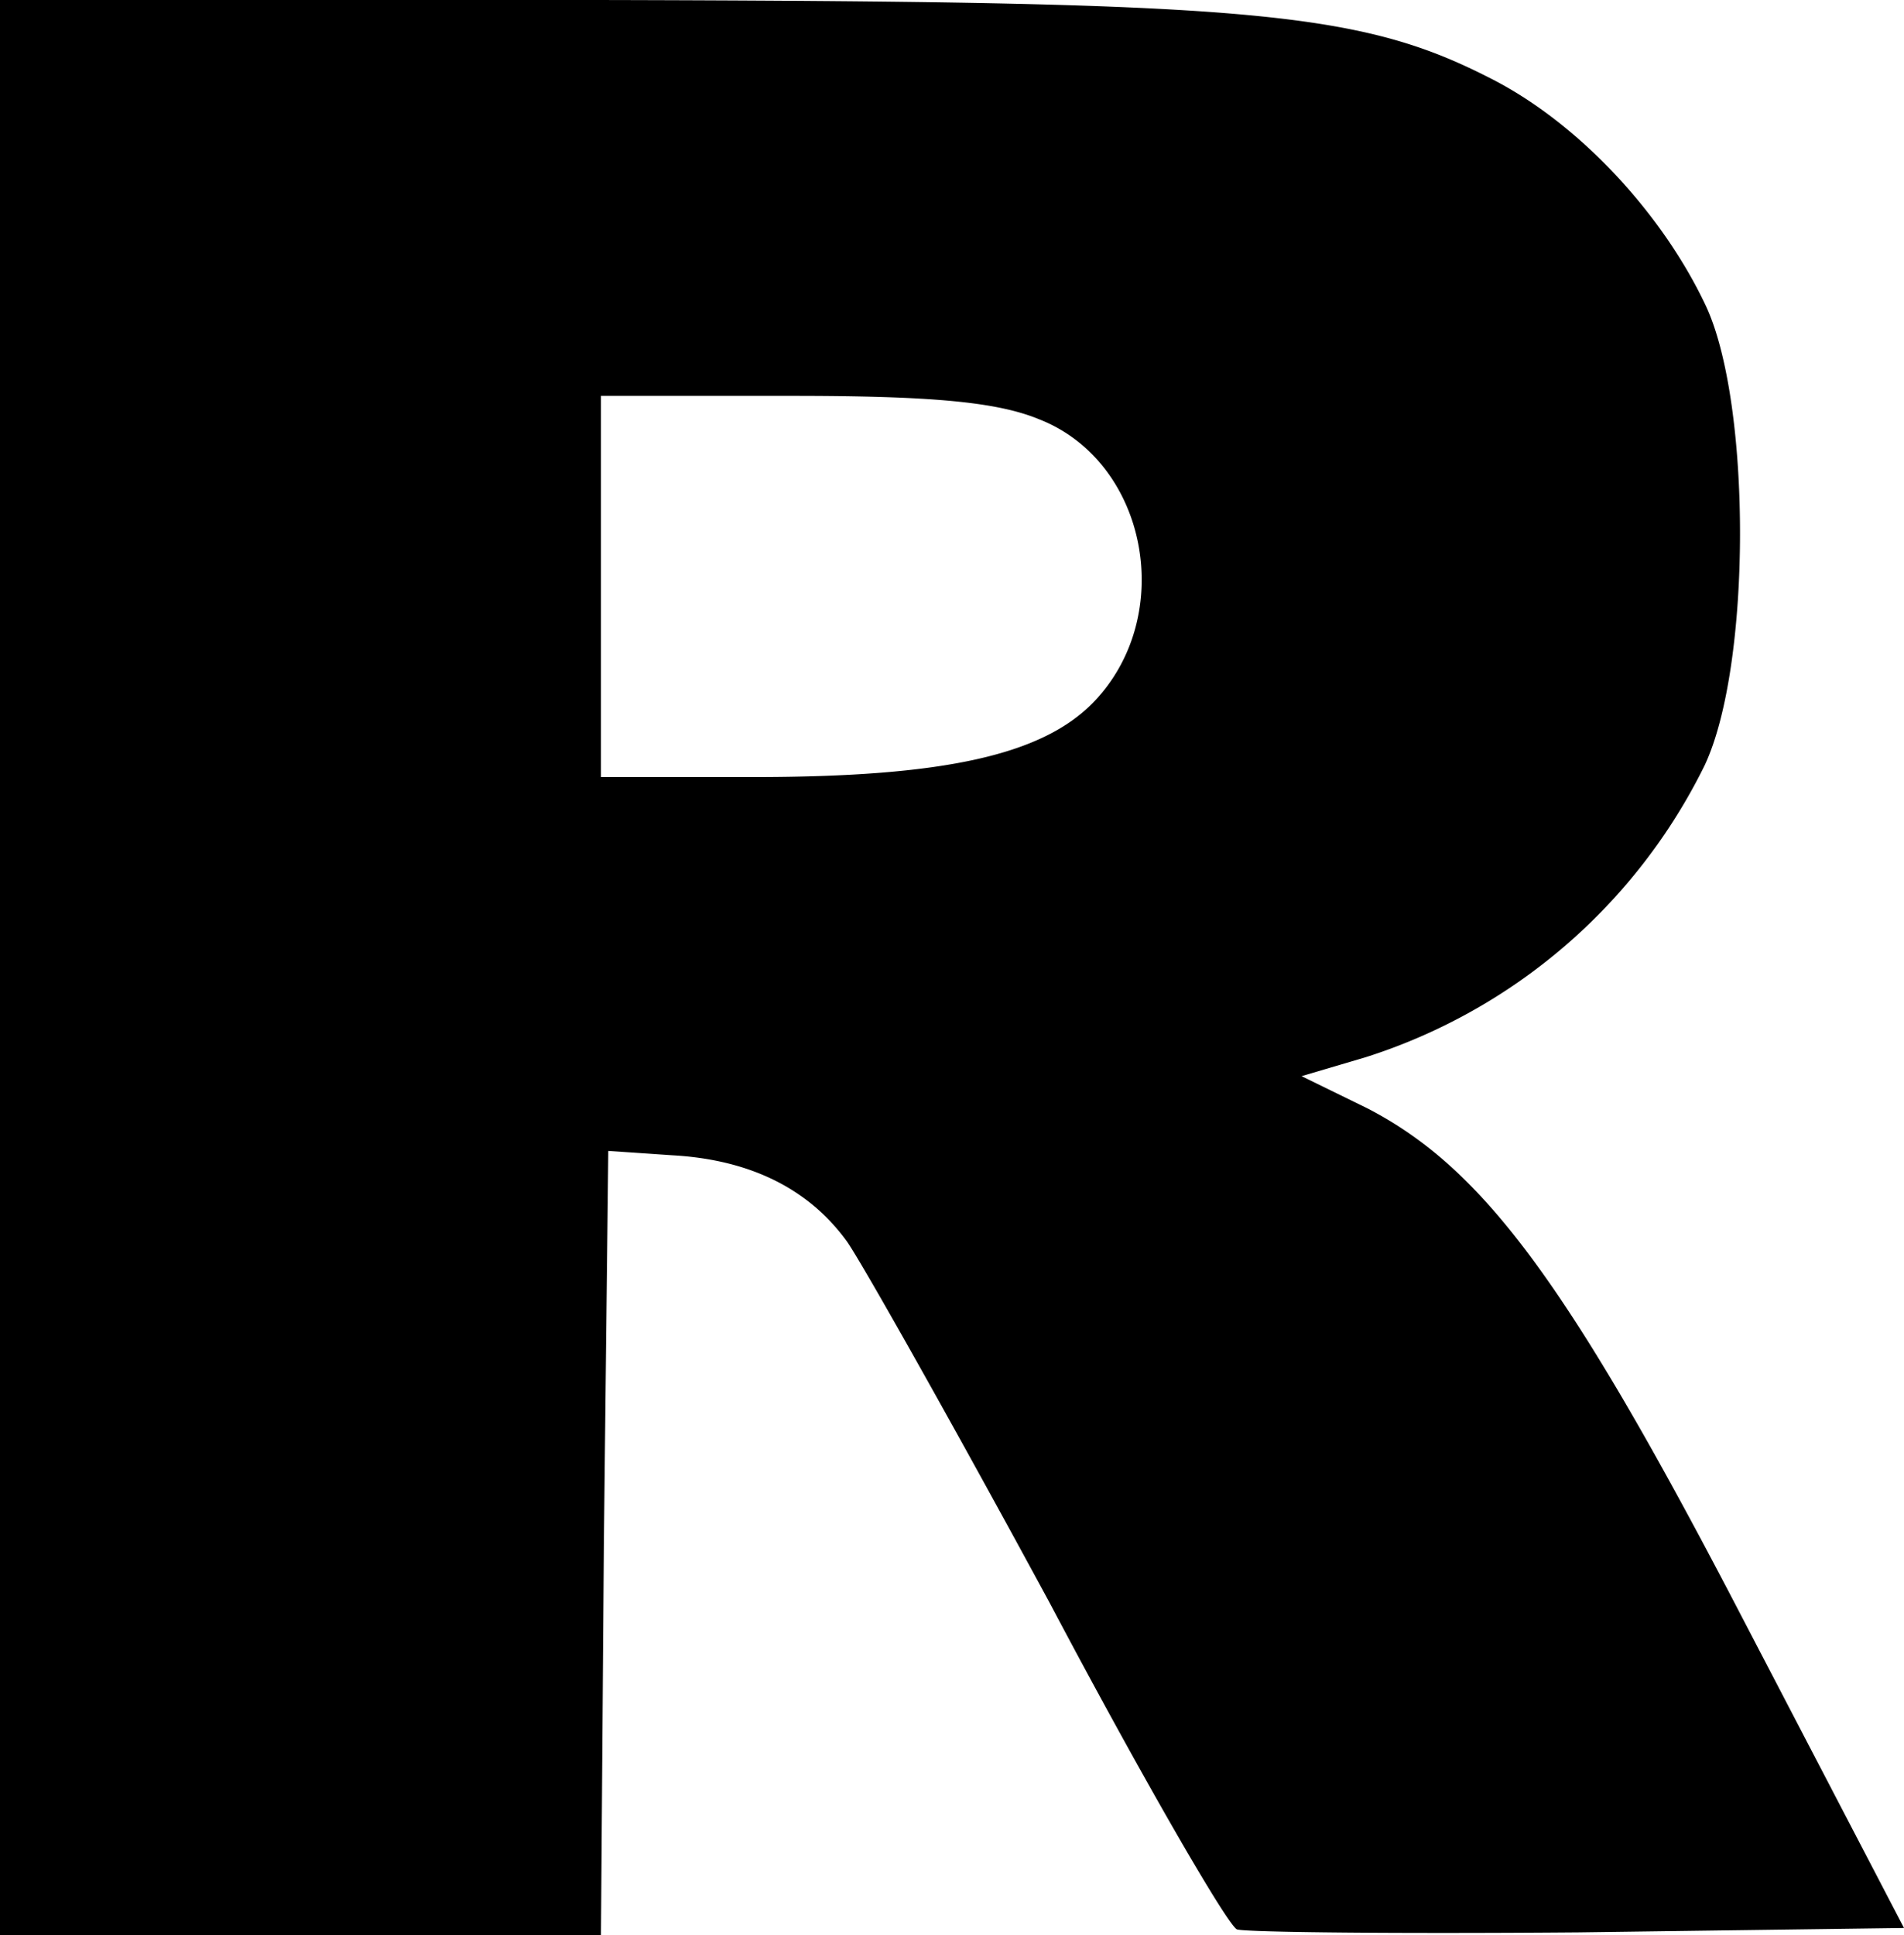 <svg xmlns="http://www.w3.org/2000/svg" width="129.9" height="132" viewBox="0 0 129.9 132">
  <path id="패스_19" data-name="패스 19" d="M637-348v66h41l.2-26.8.3-26.7,4.4.3c5.3.3,9.3,2.3,11.9,5.9,1.1,1.6,7.3,12.6,13.8,24.6,6.4,12.1,12.2,22.1,12.8,22.3.7.2,11.1.3,23.3.2l22.2-.3-11-21.1c-11.9-22.9-17.7-30.7-25.6-34.8l-4.5-2.2,4.4-1.3a38.9,38.9,0,0,0,23.1-19.9c3.2-6.8,3.2-24.6.1-31.3-3-6.4-8.8-12.6-14.8-15.6-9-4.6-16.6-5.2-60.8-5.3H637Zm70.9-37.4c7.4,2.9,9.4,13.4,3.7,19.3-3.5,3.6-10.2,5.1-23.2,5.1H678v-26h13C700.5-387,705-386.6,707.9-385.4Z" transform="translate(-637 414)"/>
</svg>
